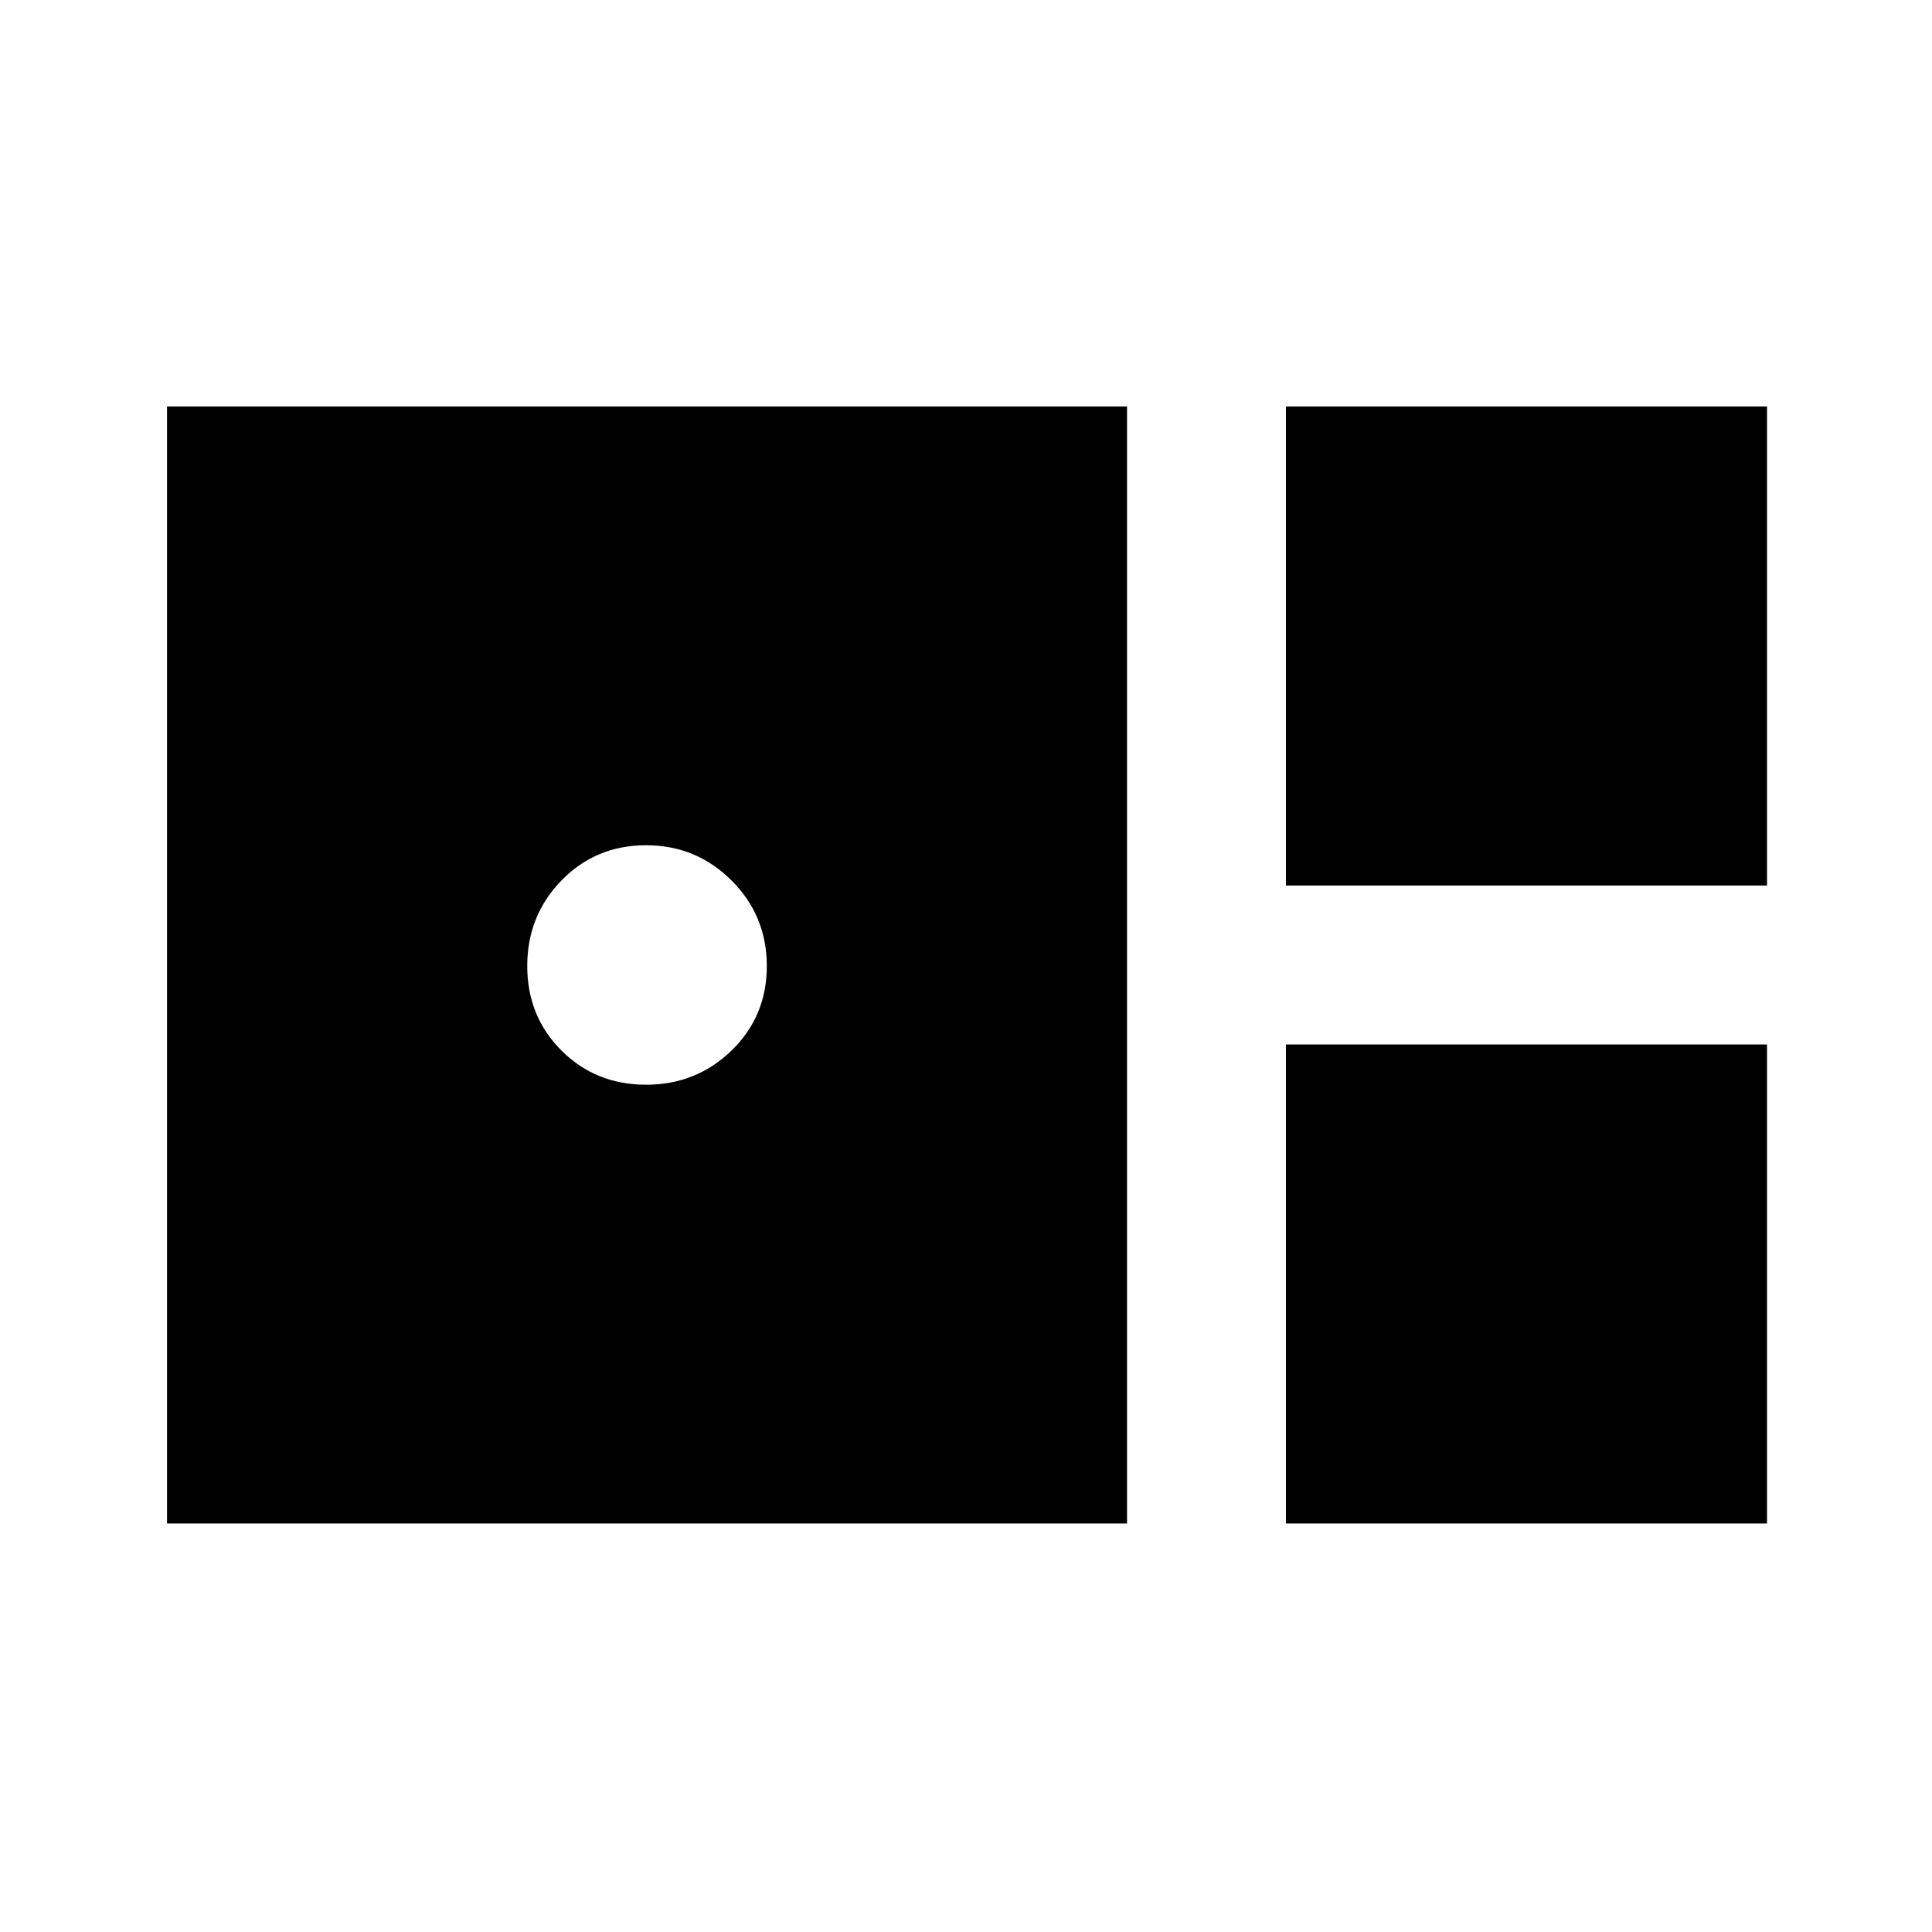 <svg xmlns="http://www.w3.org/2000/svg" height="20" width="20"><path d="M13.312 9.167V4.208h4.98v4.959ZM1.729 15.771V4.208h9.938v11.563Zm4.959-4.542q.52 0 .885-.354T7.938 10q0-.521-.365-.885-.365-.365-.885-.365-.521 0-.876.365-.354.364-.354.885t.354.875q.355.354.876.354Zm6.624 4.542v-4.959h4.98v4.959Z"/></svg>